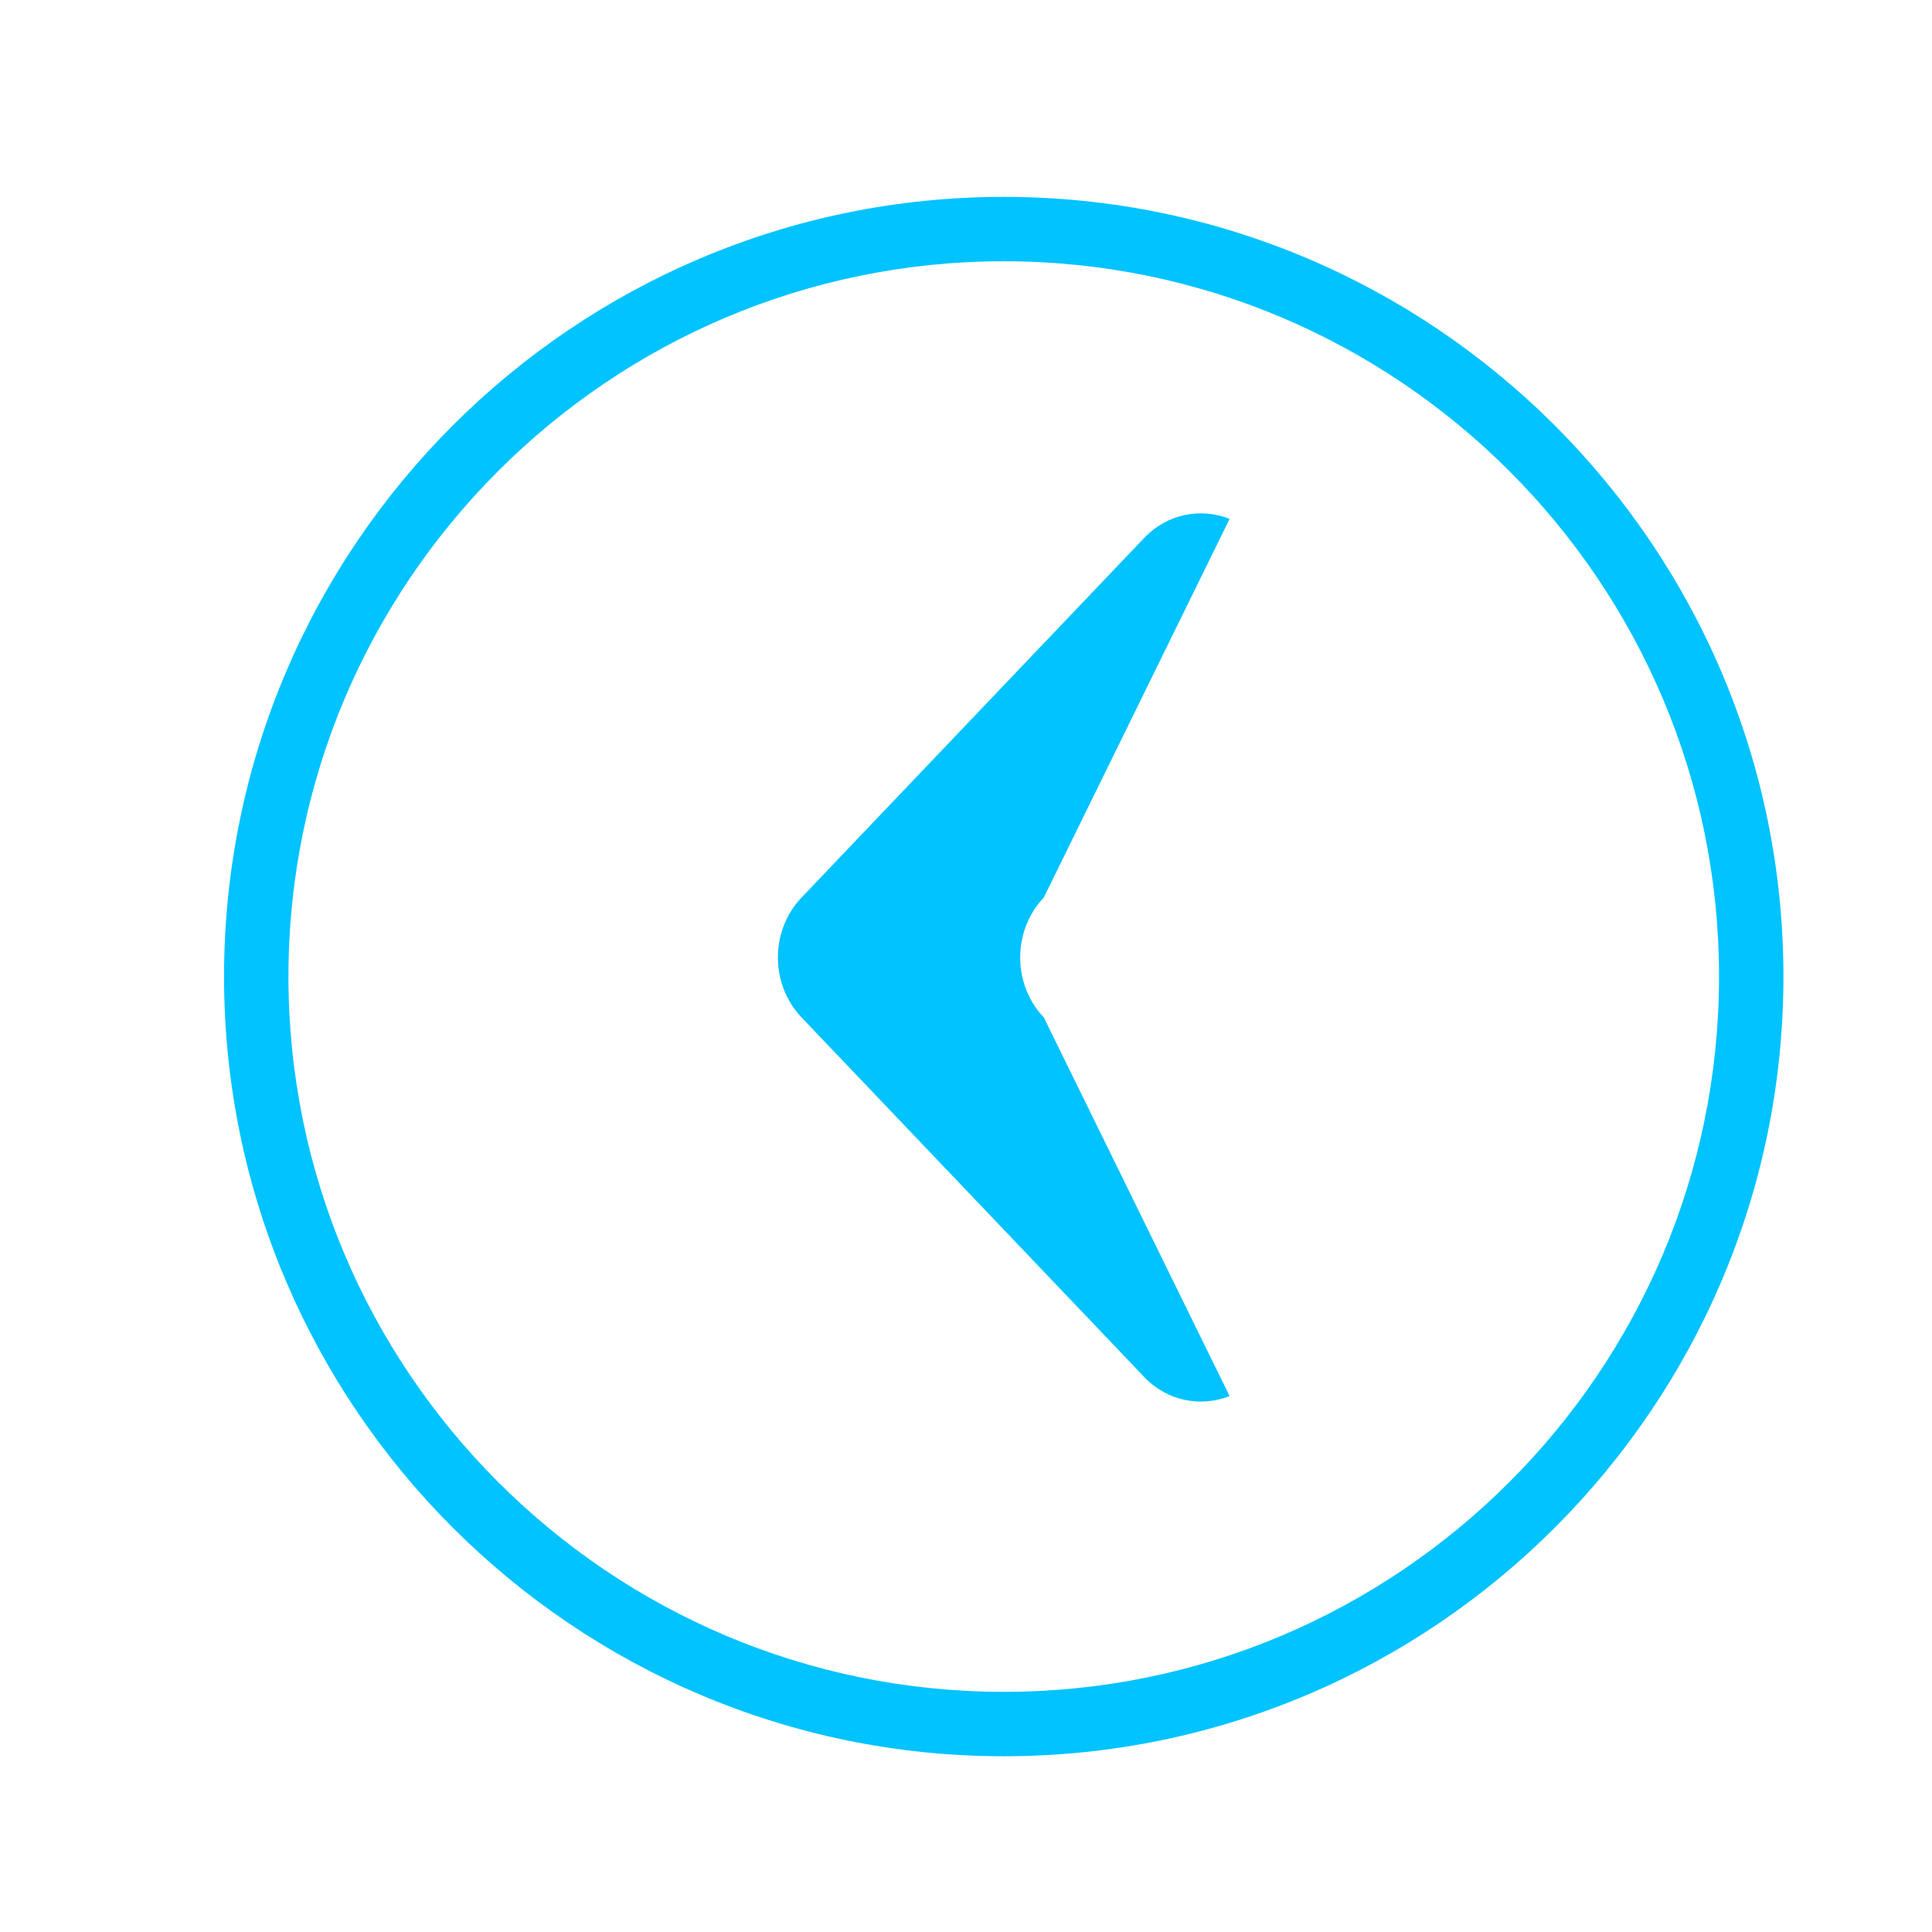 <?xml version="1.0" encoding="utf-8"?>
<svg version="1.1" xmlns="http://www.w3.org/2000/svg" xmlns:xlink="http://www.w3.org/1999/xlink" x="0px" y="0px" width="30px" height="30px" viewBox="0 0 30 30" xml:space="preserve">
  <path fill-rule="evenodd" clip-rule="evenodd" fill="#00C3FF" d="M12.446,13.937l5.322-5.585c0.358-0.376,0.88-0.471,1.325-0.295
   l-2.885,5.88c-0.489,0.515-0.489,1.348,0,1.861l2.885,5.88c-0.445,0.176-0.967,0.081-1.325-0.295l-5.322-5.585
   C11.957,15.284,11.957,14.451,12.446,13.937z"/>
   <g>
     <path fill="#00C3FF" d="M15.587,27.271c-6.676,0-12.108-5.432-12.108-12.107S8.911,3.057,15.587,3.057
      c6.675,0,12.106,5.431,12.106,12.107S22.263,27.271,15.587,27.271z M15.587,4.057c-6.125,0-11.108,4.982-11.108,11.107
      c0,6.125,4.983,11.107,11.108,11.107c6.124,0,11.106-4.982,11.106-11.107C26.693,9.04,21.711,4.057,15.587,4.057z"/>
    </g>
</svg>
